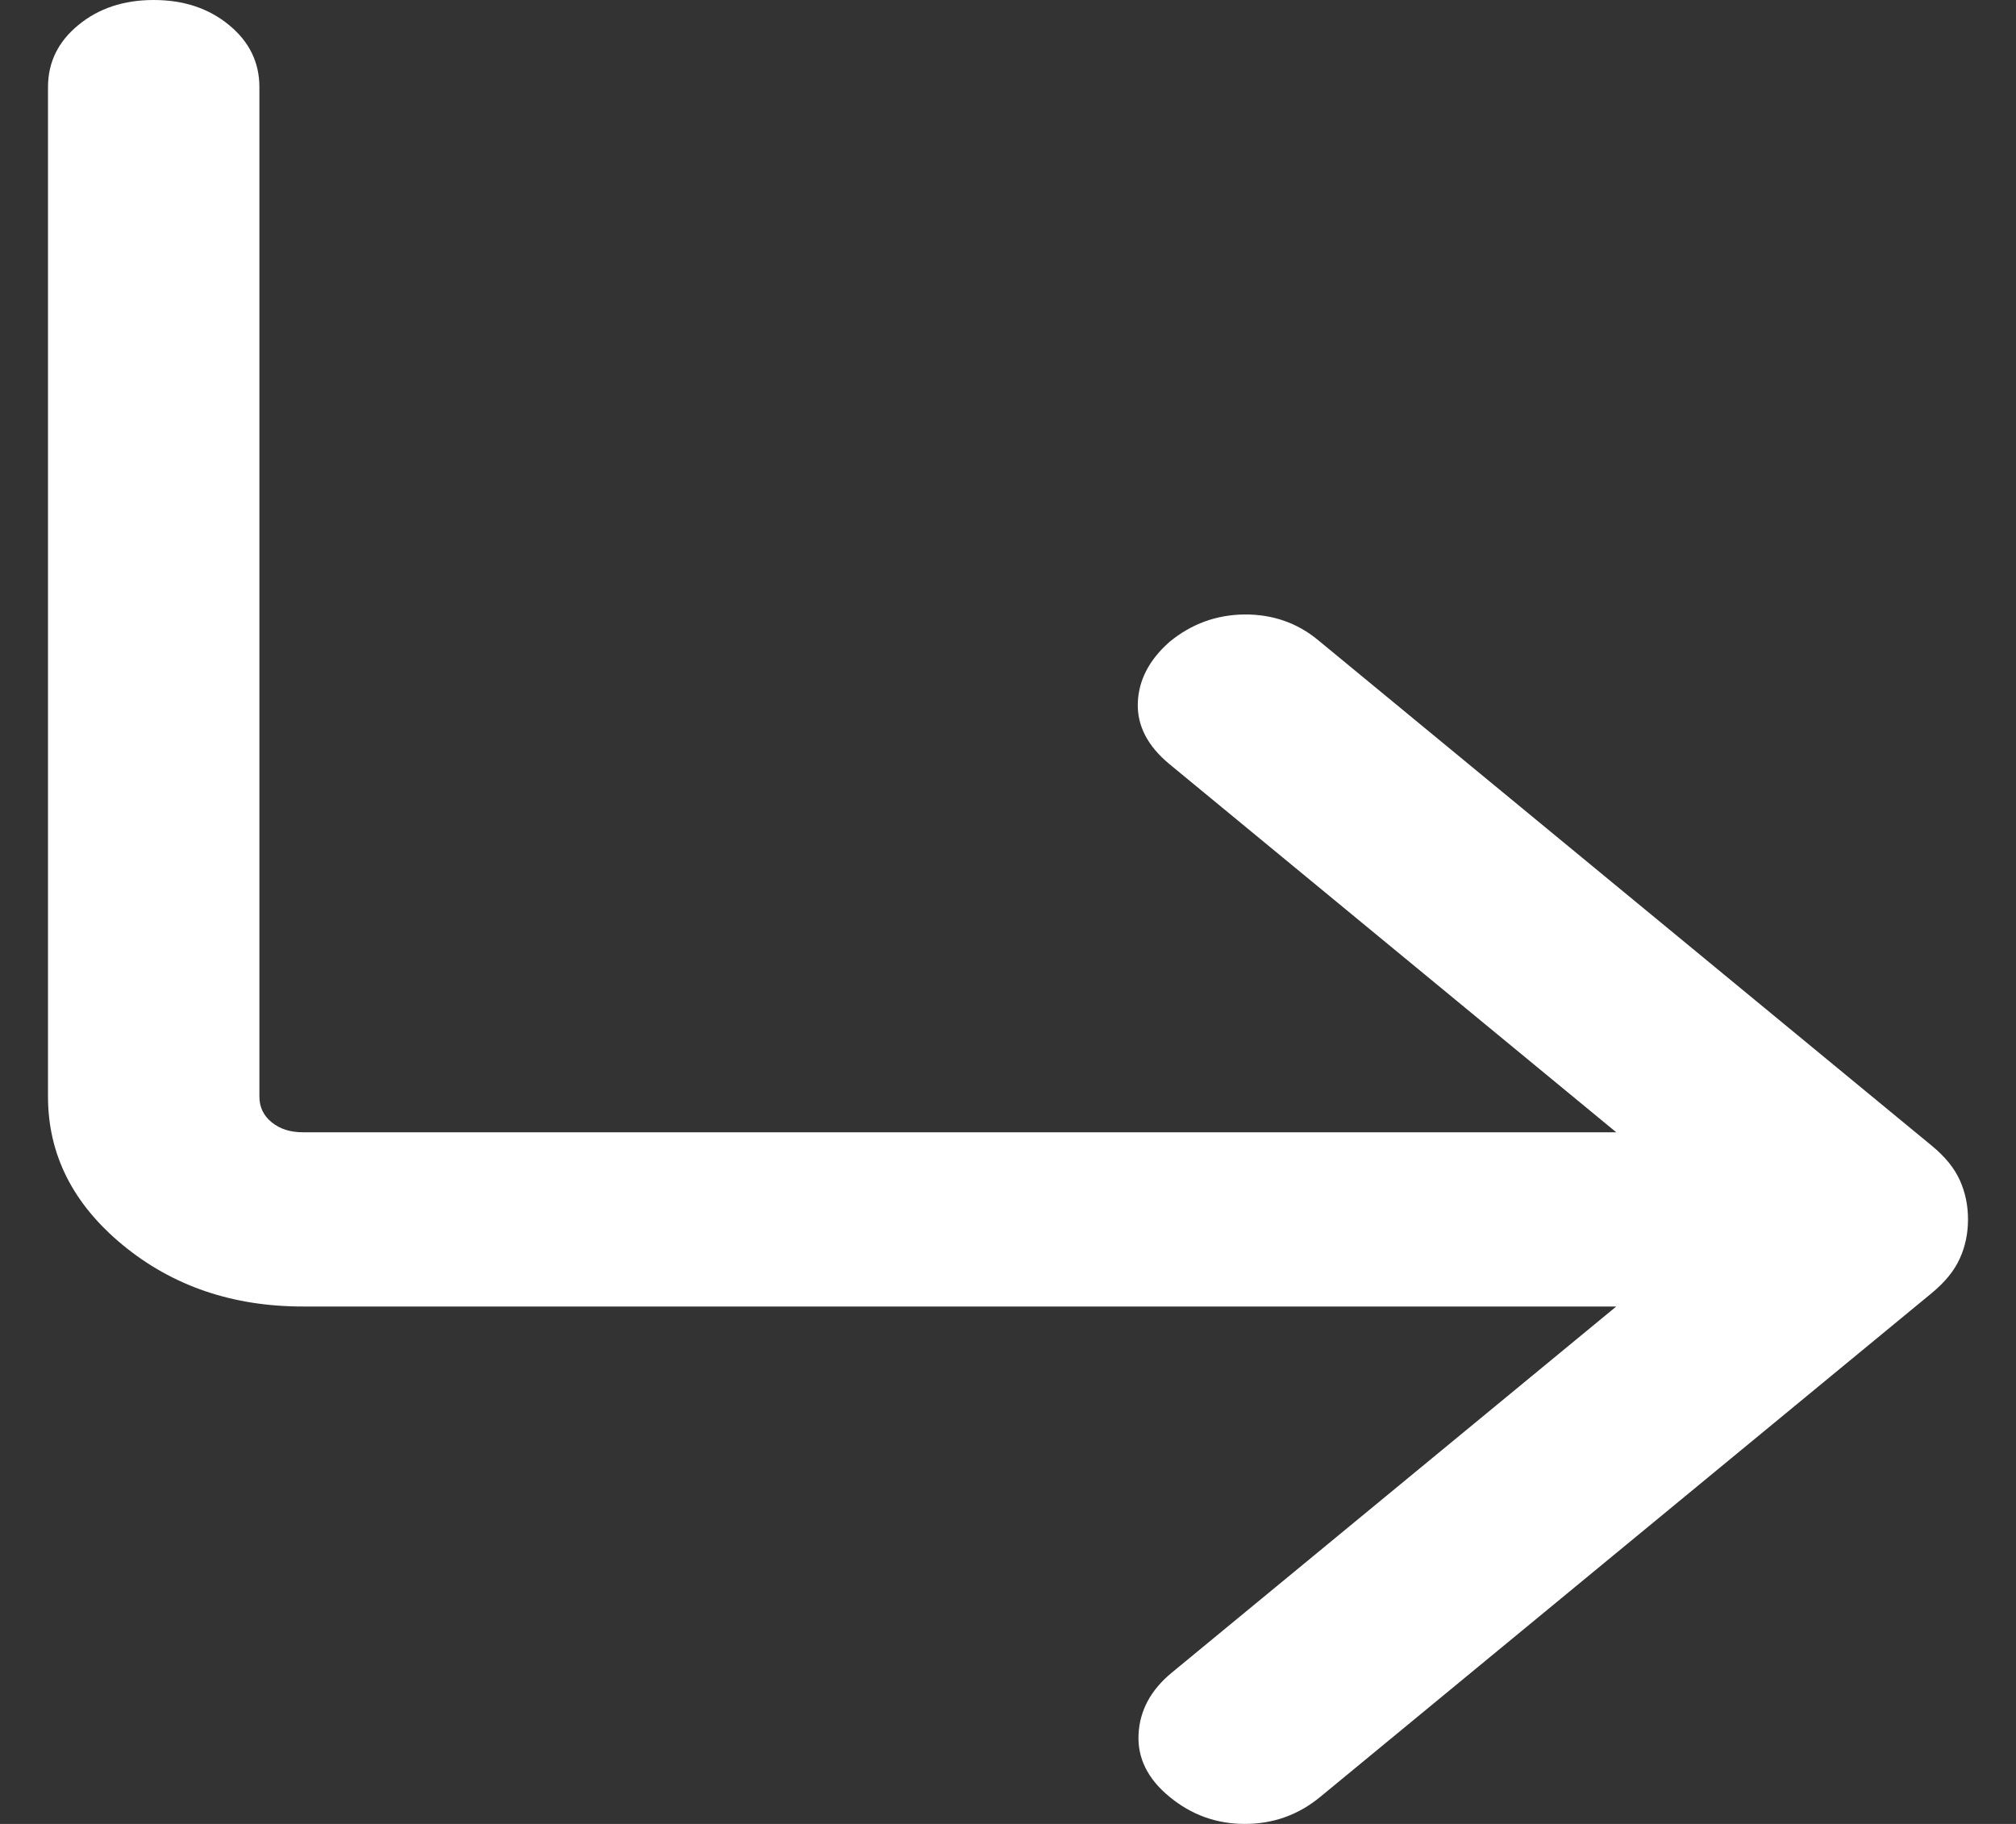 <svg width="21" height="19" viewBox="0 0 21 19" fill="none" xmlns="http://www.w3.org/2000/svg">
<rect x="0" y="0" width="21" height="19" fill="#333333" stroke="none"/>
<path d="M16.836 11.795H3.154C3.022 11.795 2.914 11.76 2.829 11.69C2.744 11.621 2.702 11.531 2.702 11.423V0.907C2.702 0.65 2.597 0.434 2.386 0.261C2.175 0.087 1.914 0 1.601 0C1.289 0 1.027 0.087 0.816 0.261C0.605 0.434 0.5 0.65 0.5 0.907V11.423C0.5 12.026 0.759 12.541 1.278 12.969C1.796 13.396 2.422 13.61 3.154 13.61H16.836L12.205 17.425C11.987 17.605 11.872 17.819 11.86 18.066C11.847 18.313 11.955 18.531 12.183 18.718C12.411 18.906 12.672 19 12.967 19C13.263 19 13.525 18.906 13.753 18.718L20.125 13.468C20.262 13.354 20.359 13.235 20.415 13.109C20.472 12.984 20.5 12.848 20.5 12.702C20.5 12.557 20.472 12.421 20.415 12.295C20.359 12.17 20.262 12.05 20.125 11.937L13.73 6.668C13.512 6.488 13.256 6.399 12.963 6.401C12.671 6.404 12.411 6.499 12.183 6.686C11.97 6.874 11.86 7.086 11.852 7.324C11.845 7.561 11.955 7.773 12.183 7.961L16.836 11.795Z" fill="white"/>
</svg>
